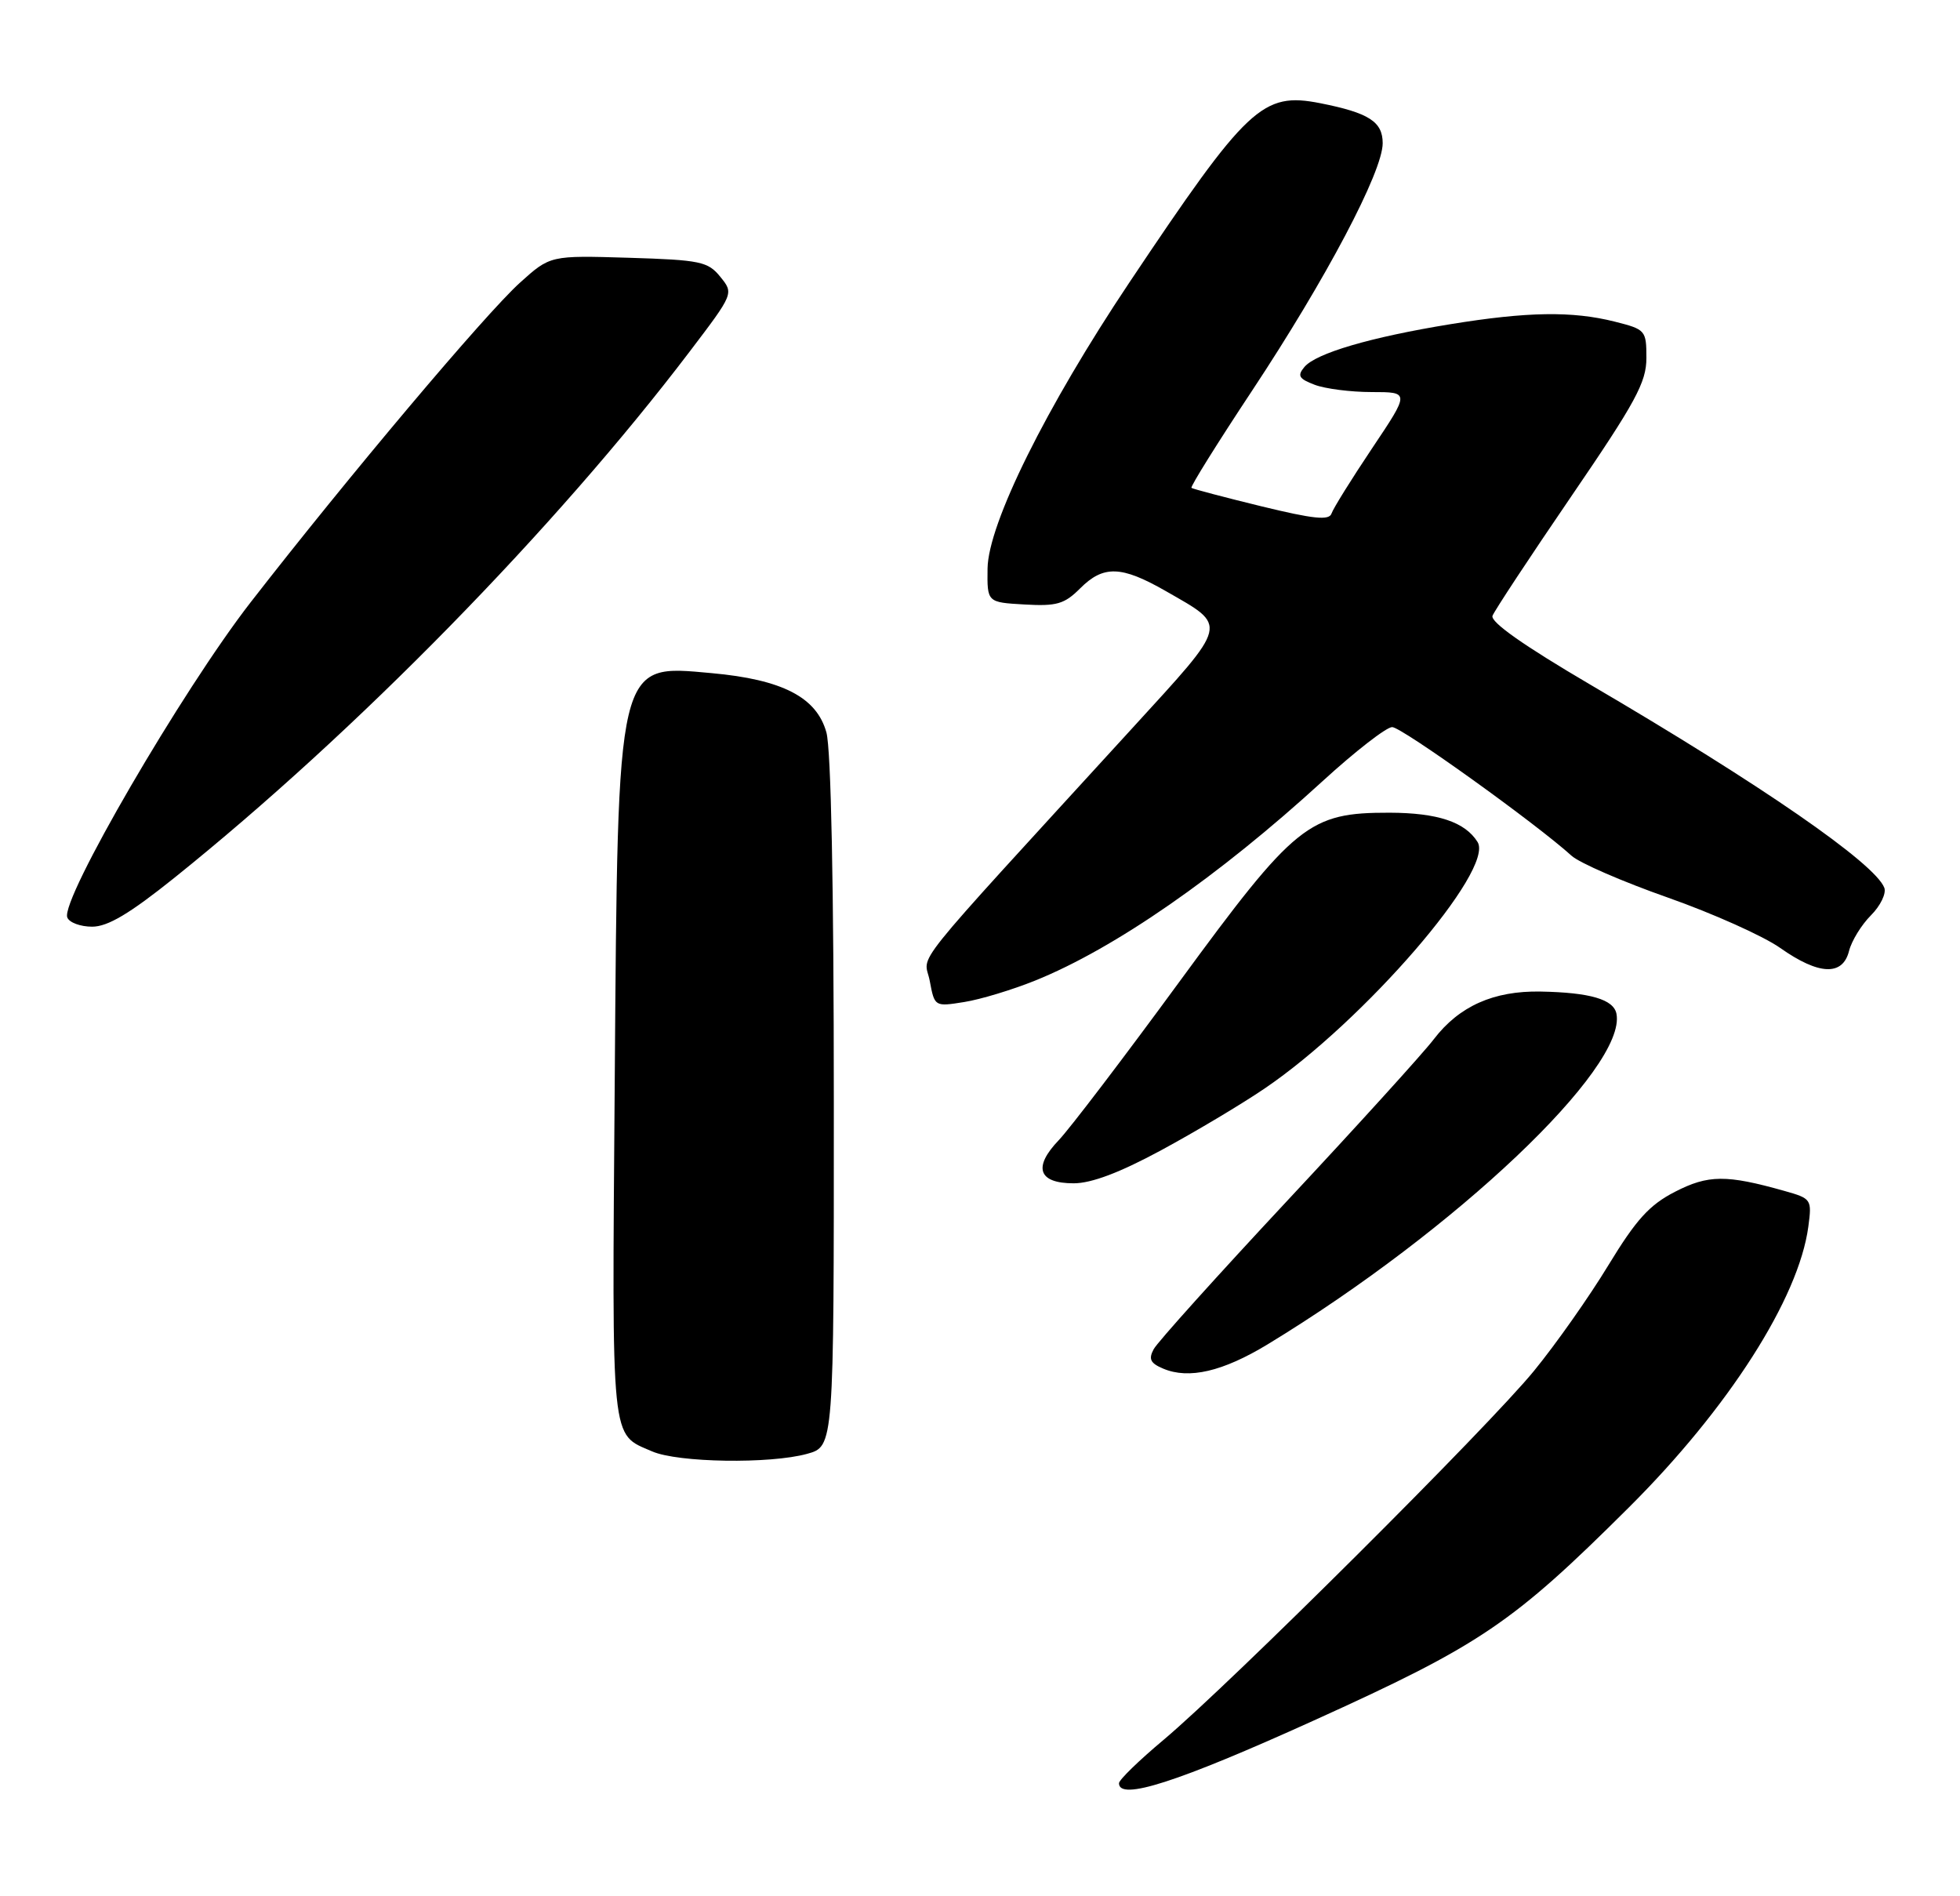 <?xml version="1.0" encoding="UTF-8" standalone="no"?>
<!DOCTYPE svg PUBLIC "-//W3C//DTD SVG 1.1//EN" "http://www.w3.org/Graphics/SVG/1.1/DTD/svg11.dtd" >
<svg xmlns="http://www.w3.org/2000/svg" xmlns:xlink="http://www.w3.org/1999/xlink" version="1.1" viewBox="0 0 275 266">
 <g >
 <path fill="currentColor"
d=" M 184.27 241.39 C 207.72 230.77 212.16 227.78 228.51 211.50 C 242.50 197.58 252.37 182.15 253.72 172.08 C 254.23 168.24 254.16 168.14 250.37 167.07 C 242.21 164.77 239.68 164.79 235.01 167.19 C 231.41 169.04 229.57 171.08 225.66 177.50 C 222.99 181.90 218.30 188.56 215.24 192.30 C 208.84 200.15 172.51 236.31 163.25 244.08 C 159.81 246.96 157.00 249.69 157.00 250.16 C 157.00 252.66 165.19 250.03 184.27 241.39 Z  M 113.25 203.95 C 117.00 202.91 117.00 202.91 116.99 154.70 C 116.99 124.34 116.60 105.11 115.95 102.75 C 114.58 97.81 109.77 95.33 99.84 94.43 C 86.46 93.22 86.70 92.20 86.25 151.83 C 85.86 203.22 85.64 201.06 91.50 203.61 C 95.12 205.19 108.05 205.39 113.25 203.95 Z  M 177.86 188.59 C 204.18 172.60 228.26 149.78 226.80 142.22 C 226.41 140.20 223.11 139.23 216.15 139.10 C 209.57 138.98 204.73 141.14 201.17 145.79 C 199.70 147.72 190.47 157.89 180.66 168.39 C 170.85 178.90 162.39 188.29 161.87 189.27 C 161.12 190.66 161.40 191.24 163.21 192.00 C 166.81 193.52 171.56 192.41 177.86 188.59 Z  M 162.92 161.36 C 167.64 158.81 174.17 154.92 177.42 152.71 C 191.38 143.24 209.74 122.00 207.31 118.12 C 205.56 115.31 201.71 114.03 194.96 114.01 C 183.65 113.99 181.74 115.52 165.45 137.76 C 157.69 148.36 150.08 158.35 148.54 159.96 C 144.91 163.75 145.68 166.00 150.64 166.00 C 153.14 166.00 157.12 164.50 162.92 161.36 Z  M 145.24 137.56 C 156.41 133.05 170.95 122.96 185.55 109.60 C 190.12 105.42 194.52 102.00 195.33 102.00 C 196.66 102.00 215.52 115.53 220.50 120.05 C 221.60 121.05 227.67 123.69 233.99 125.91 C 240.32 128.14 247.42 131.32 249.77 132.98 C 255.19 136.80 258.54 136.95 259.43 133.41 C 259.79 131.99 261.17 129.74 262.51 128.40 C 263.84 127.07 264.68 125.33 264.38 124.54 C 263.06 121.11 247.13 110.10 223.12 96.04 C 213.80 90.57 209.07 87.25 209.41 86.38 C 209.69 85.66 214.66 78.12 220.46 69.63 C 229.50 56.40 231.00 53.64 231.00 50.22 C 231.00 46.34 230.88 46.21 226.56 45.12 C 220.60 43.62 214.29 43.72 203.50 45.48 C 192.29 47.30 184.61 49.56 183.01 51.49 C 181.99 52.71 182.24 53.14 184.46 53.98 C 185.93 54.54 189.53 55.00 192.46 55.00 C 197.80 55.00 197.80 55.00 192.52 62.88 C 189.62 67.21 187.05 71.34 186.82 72.04 C 186.49 73.04 184.30 72.81 176.95 71.02 C 171.75 69.75 167.35 68.59 167.17 68.44 C 166.98 68.29 170.80 62.17 175.66 54.83 C 186.07 39.10 194.00 24.08 194.00 20.09 C 194.00 17.07 192.06 15.83 185.25 14.48 C 177.13 12.88 175.04 14.84 158.45 39.64 C 146.76 57.12 138.65 73.48 138.56 79.75 C 138.50 84.50 138.50 84.50 143.74 84.80 C 148.25 85.06 149.34 84.75 151.54 82.55 C 154.82 79.27 157.33 79.35 163.55 82.91 C 172.35 87.96 172.54 87.19 158.87 102.15 C 126.53 137.52 129.70 133.57 130.45 137.61 C 131.13 141.23 131.14 141.23 135.28 140.57 C 137.56 140.21 142.04 138.85 145.24 137.56 Z  M 24.47 123.14 C 49.91 102.72 77.89 74.16 96.75 49.34 C 102.96 41.17 102.96 41.17 101.07 38.84 C 99.33 36.69 98.29 36.47 88.19 36.16 C 77.20 35.83 77.20 35.83 72.95 39.66 C 68.08 44.06 48.84 66.89 35.16 84.50 C 25.56 96.86 8.48 126.21 9.44 128.70 C 9.71 129.42 11.28 130.00 12.93 130.00 C 15.12 130.00 18.18 128.18 24.47 123.14 Z "/>
</g>
</svg>